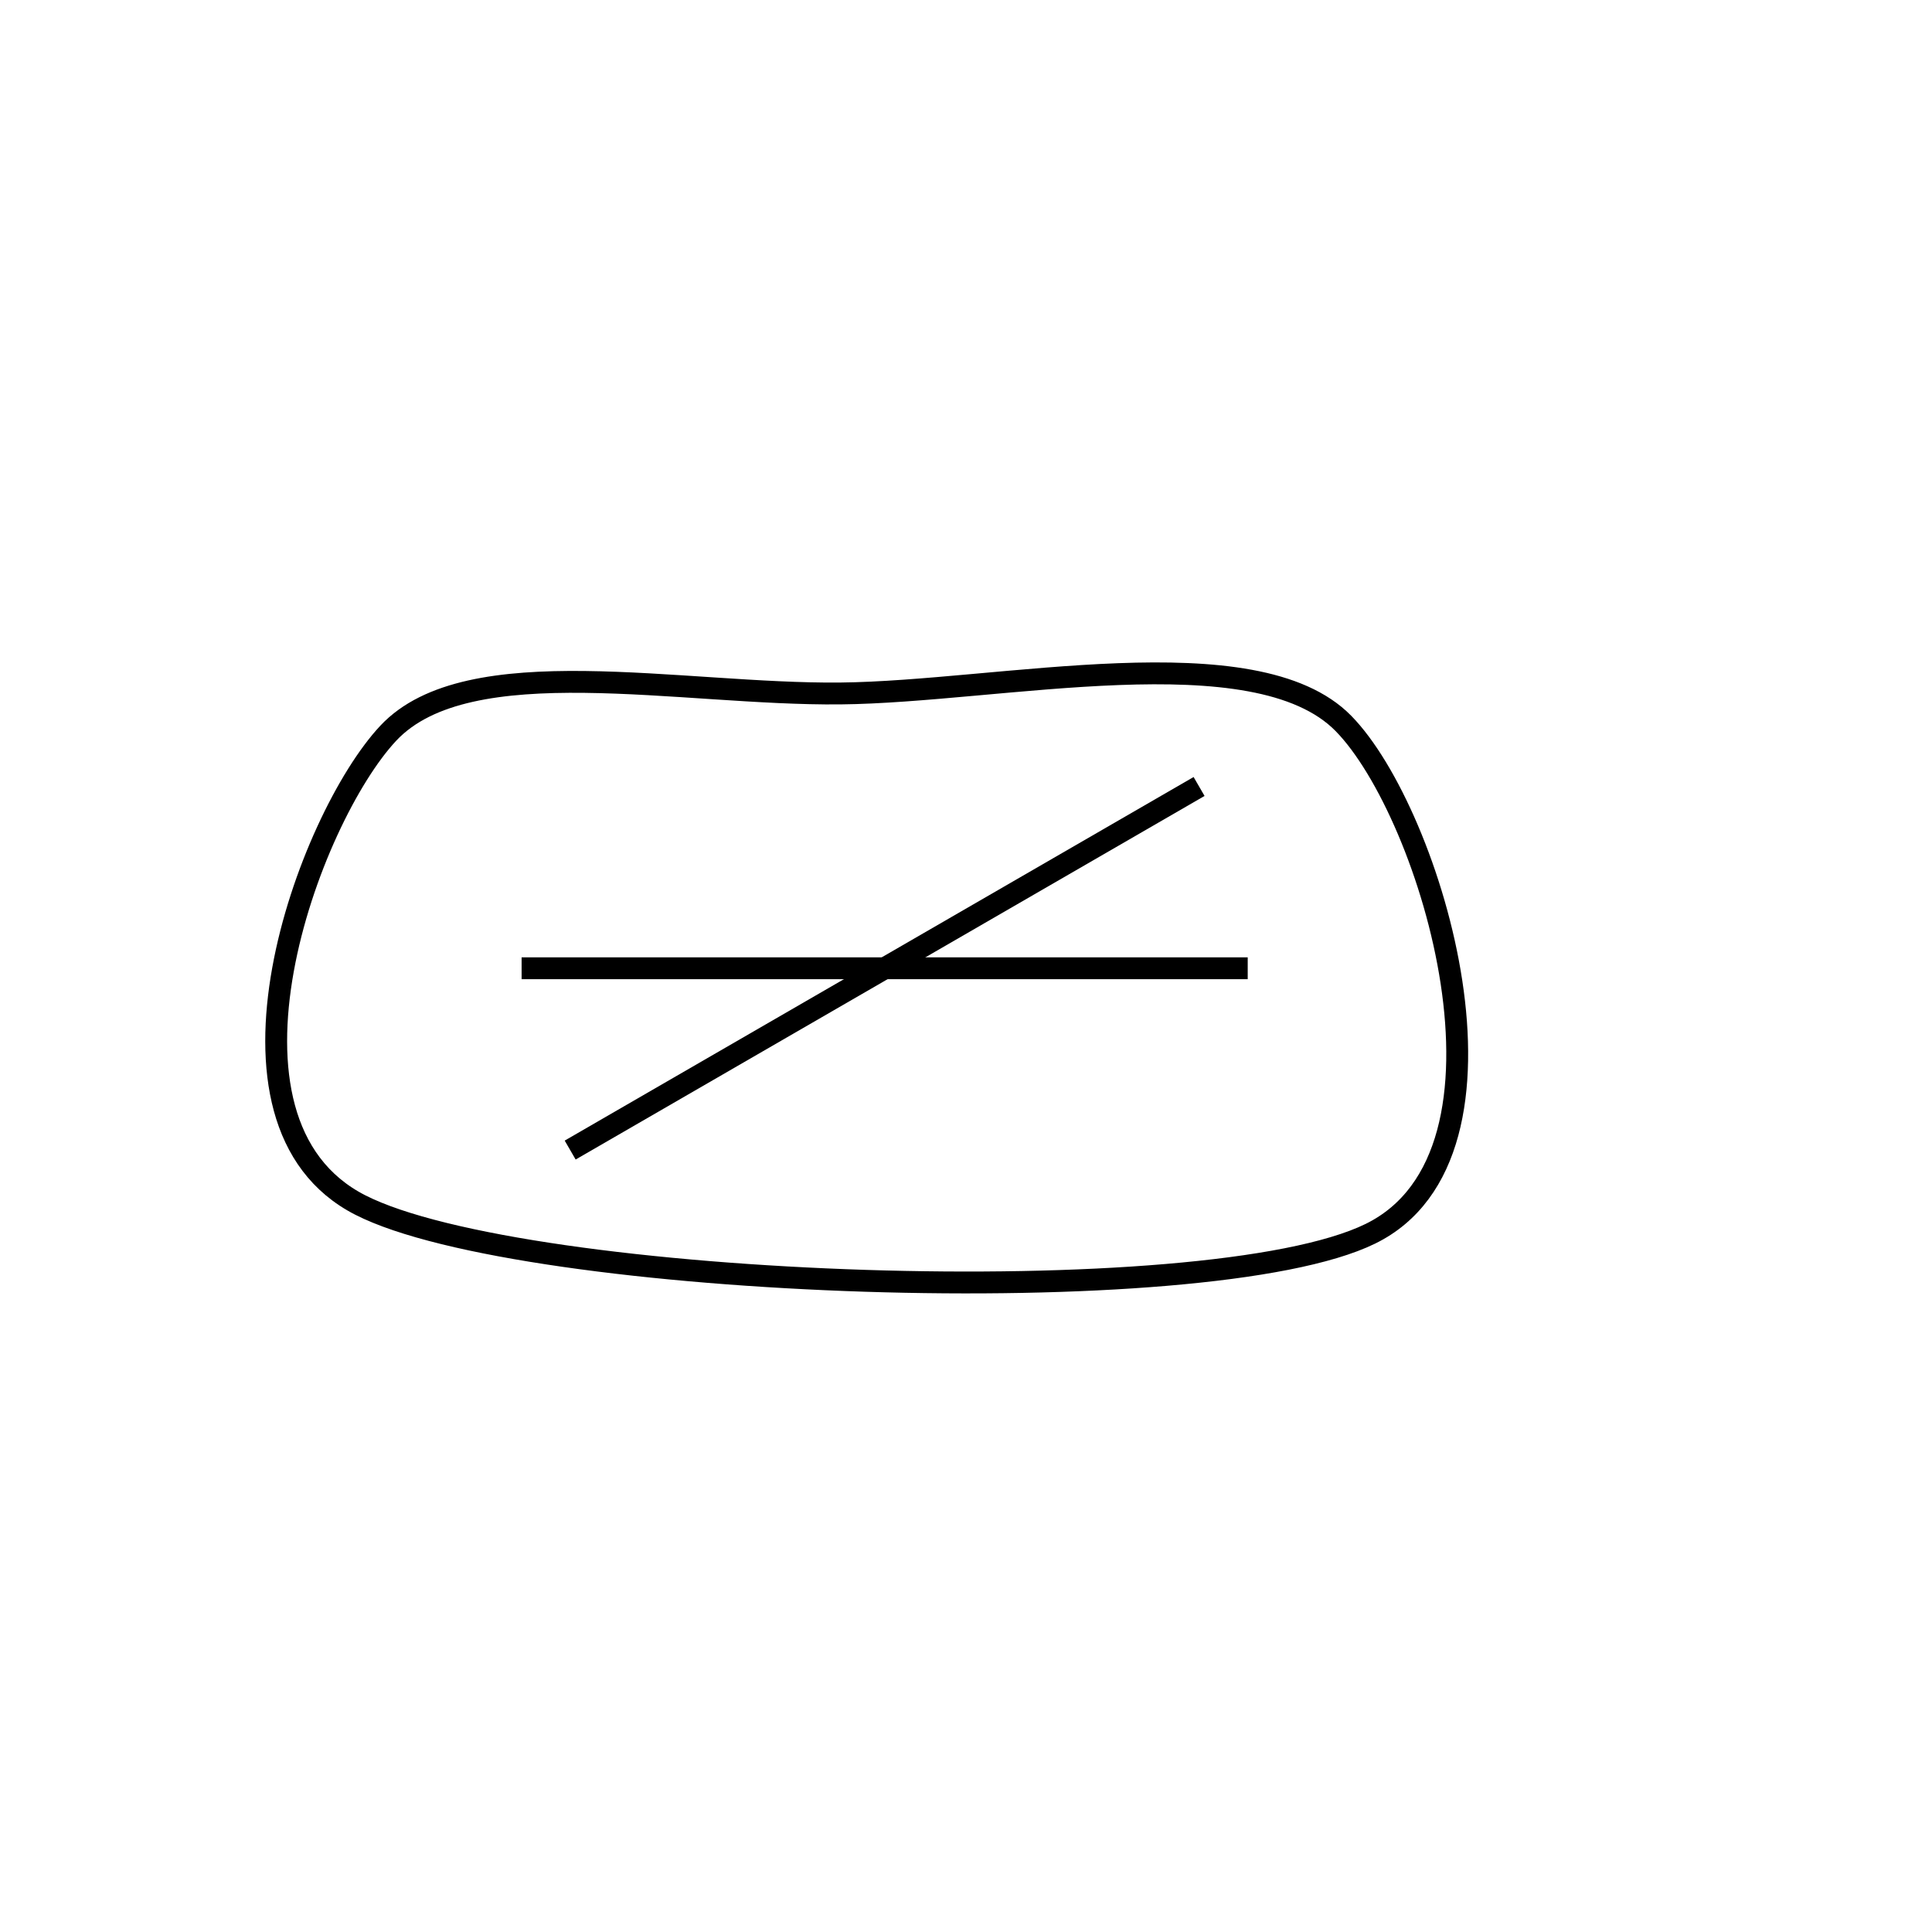 <?xml version="1.0" encoding="utf-8"?>
<!-- Generator: Adobe Illustrator 16.0.0, SVG Export Plug-In . SVG Version: 6.00 Build 0)  -->
<!DOCTYPE svg PUBLIC "-//W3C//DTD SVG 1.1//EN" "http://www.w3.org/Graphics/SVG/1.1/DTD/svg11.dtd">
<svg version="1.1" id="Version_1.0" xmlns="http://www.w3.org/2000/svg" xmlns:xlink="http://www.w3.org/1999/xlink" x="0px"
	 y="0px" width="400px" height="400px" viewBox="0 0 400 400" enable-background="new 0 0 400 400" xml:space="preserve">
<g id="main">
	
		<path fill="none" stroke="#000000" stroke-width="4.527" stroke-linecap="round" stroke-linejoin="round" stroke-miterlimit="10" d="
		M173.997,143.575c32.958-0.323,85.872-12.428,104.147,6.204c18.293,18.649,39.504,89.043,5.578,105.659
		c-33.941,16.631-175.242,11.326-209.127-5.951c-33.875-17.271-10.749-80.041,5.815-97.707
		C96.974,134.13,141.038,143.914,173.997,143.575"/>
	
		<line fill="none" stroke="#000000" stroke-width="4.527" stroke-linejoin="round" stroke-miterlimit="10" x1="107.994" y1="200.472" x2="258.326" y2="200.472"/>
	
		<line fill="none" stroke="#000000" stroke-width="4.527" stroke-linejoin="round" stroke-miterlimit="10" x1="118.048" y1="238.109" x2="248.256" y2="162.833"/>
</g>
</svg>
